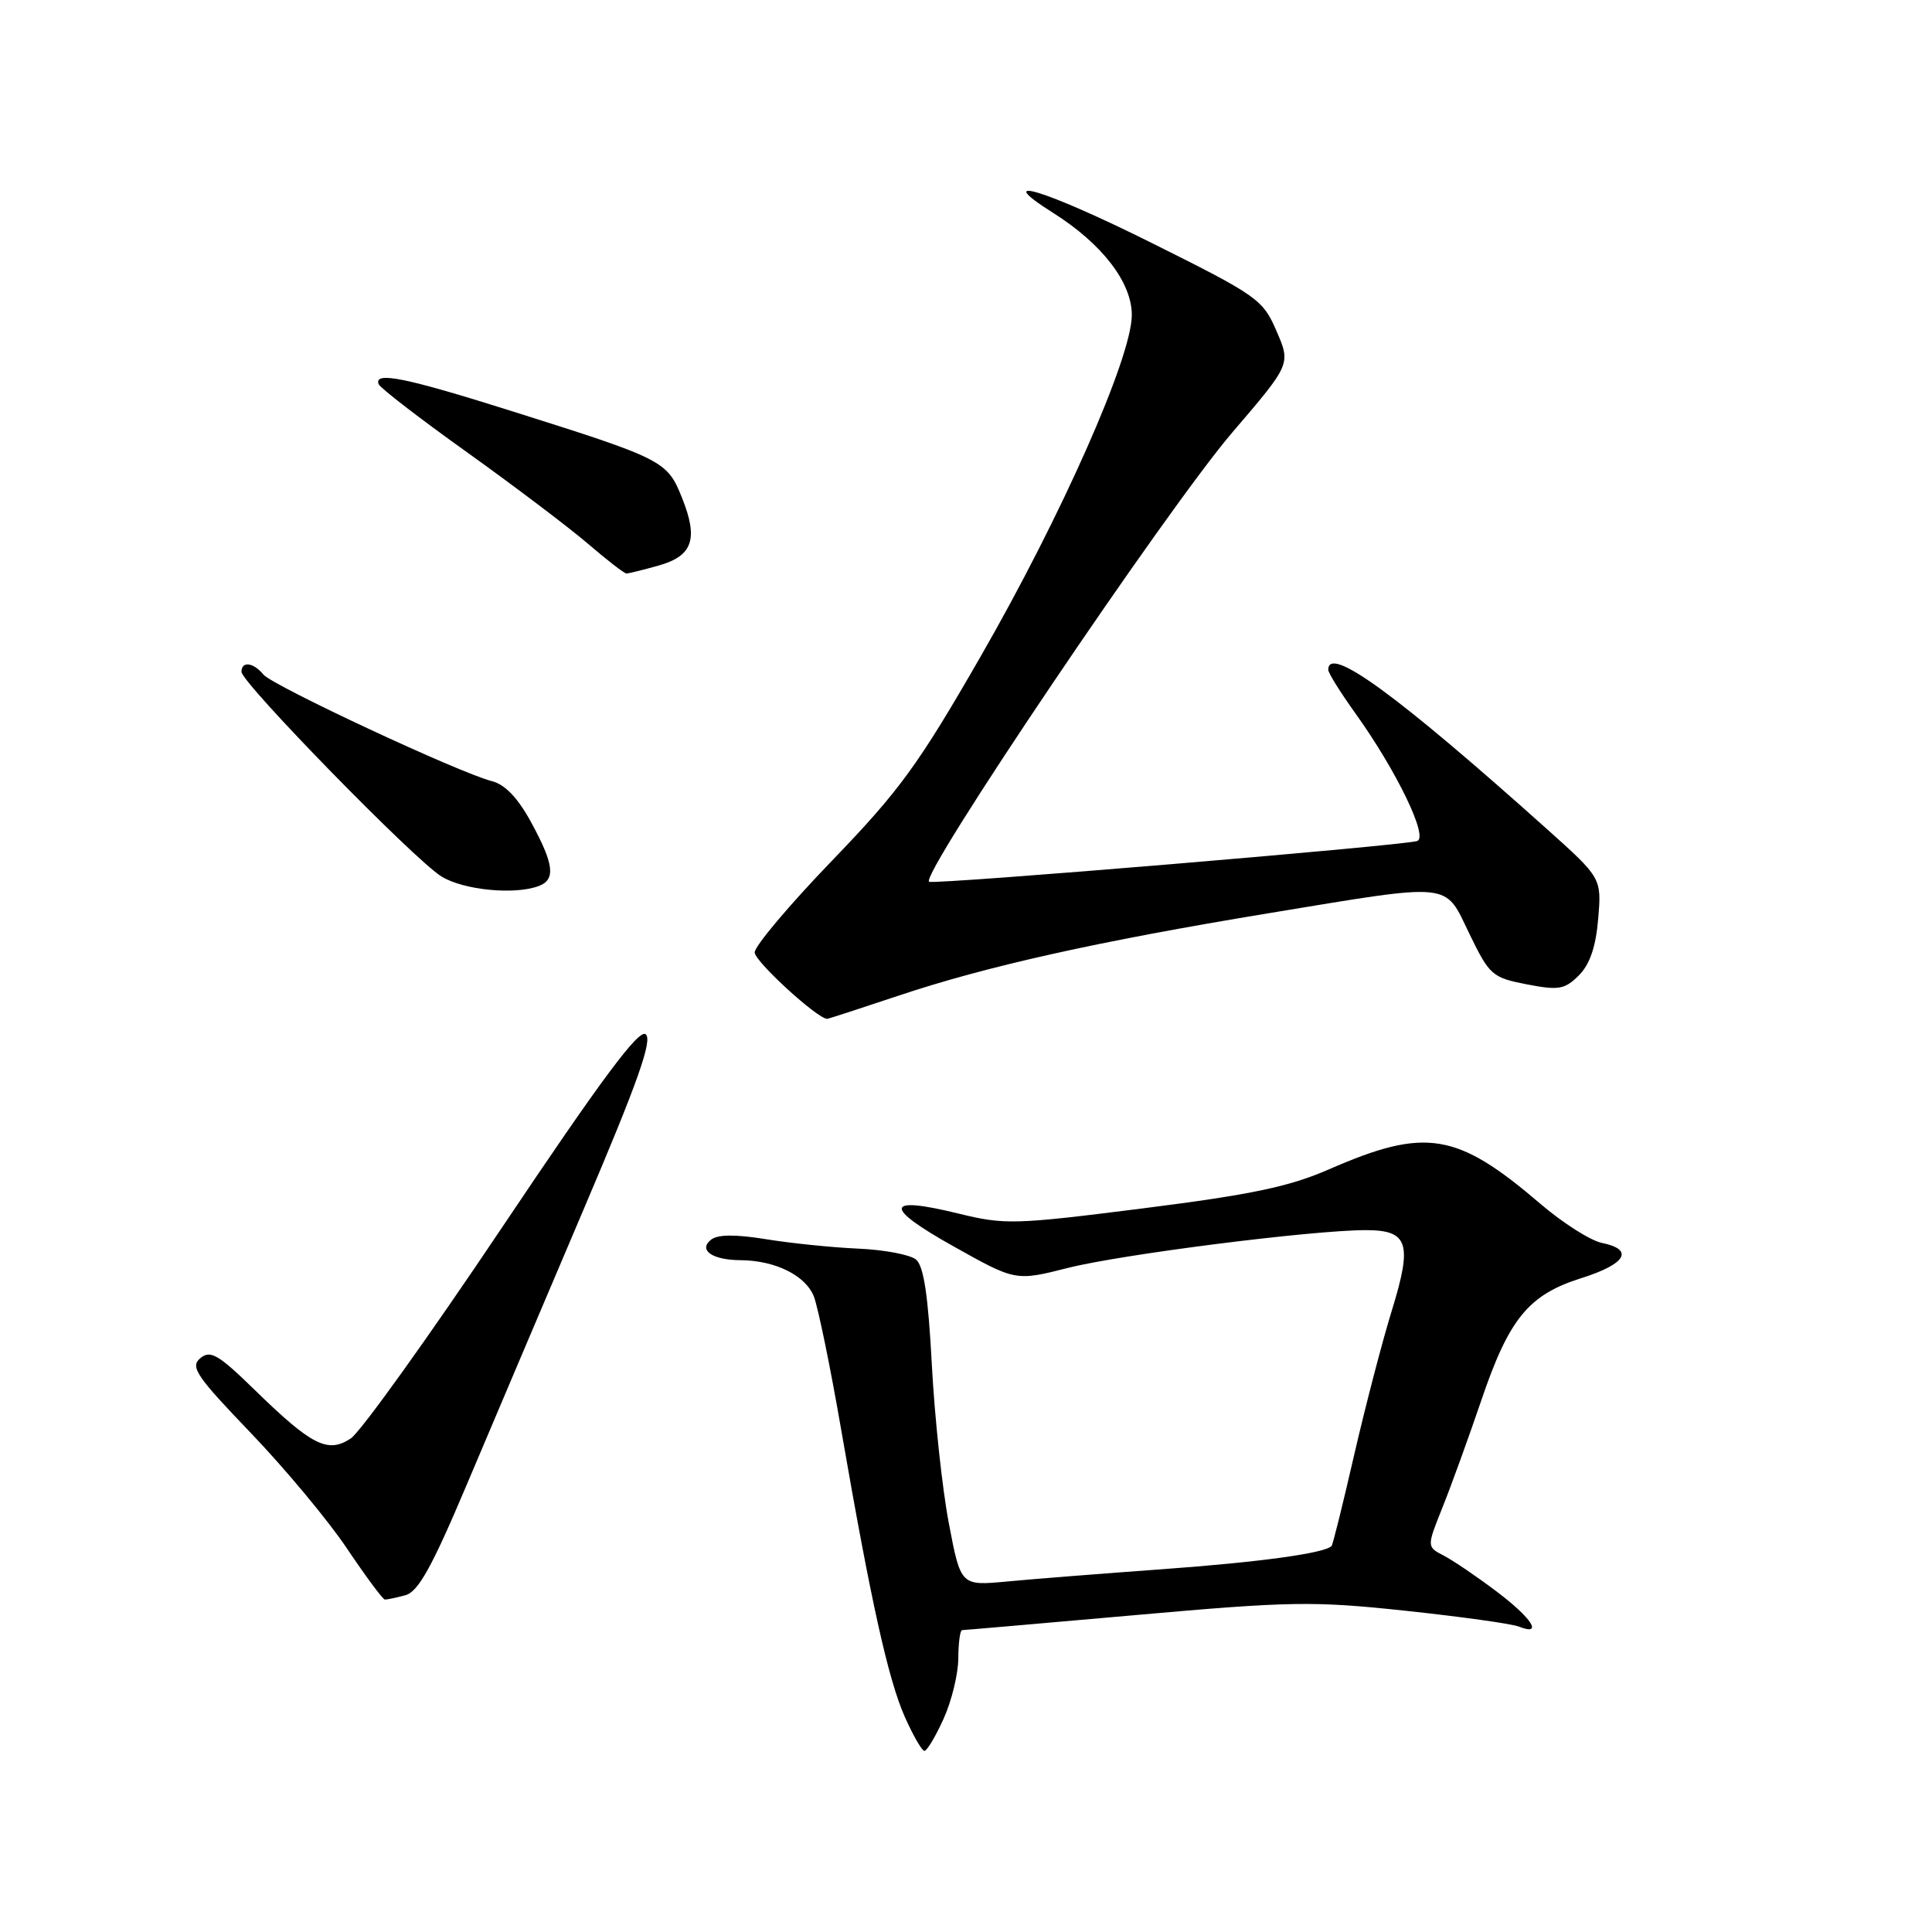 <?xml version="1.0" encoding="UTF-8" standalone="no"?>
<!DOCTYPE svg PUBLIC "-//W3C//DTD SVG 1.1//EN" "http://www.w3.org/Graphics/SVG/1.1/DTD/svg11.dtd" >
<svg xmlns="http://www.w3.org/2000/svg" xmlns:xlink="http://www.w3.org/1999/xlink" version="1.1" viewBox="0 0 256 256">
 <g >
 <path fill="currentColor"
d=" M 125.03 227.75 C 126.09 225.41 126.97 221.81 126.98 219.75 C 126.99 217.69 127.22 216.00 127.48 216.00 C 127.75 216.00 138.08 215.10 150.43 214.01 C 171.04 212.18 173.98 212.13 186.20 213.43 C 193.51 214.21 200.29 215.15 201.25 215.53 C 204.54 216.82 203.00 214.41 198.25 210.84 C 195.64 208.87 192.50 206.74 191.27 206.11 C 189.05 204.95 189.05 204.95 191.14 199.73 C 192.30 196.85 194.58 190.54 196.23 185.70 C 199.95 174.71 202.52 171.57 209.56 169.35 C 215.48 167.48 216.58 165.57 212.25 164.69 C 210.74 164.38 207.07 162.05 204.11 159.51 C 193.02 150.02 188.90 149.35 176.08 154.95 C 170.85 157.24 165.79 158.30 151.49 160.11 C 134.42 162.27 133.14 162.31 126.99 160.80 C 117.22 158.40 116.99 159.92 126.33 165.14 C 134.57 169.76 134.57 169.76 141.53 168.00 C 148.67 166.20 173.90 163.00 180.96 163.00 C 186.61 163.00 187.18 164.72 184.43 173.63 C 183.17 177.70 180.93 186.31 179.44 192.76 C 177.96 199.22 176.61 204.65 176.45 204.84 C 175.62 205.80 166.99 206.99 154.00 207.93 C 146.03 208.51 136.75 209.24 133.40 209.56 C 127.30 210.13 127.30 210.13 125.72 201.81 C 124.85 197.24 123.84 187.78 123.47 180.79 C 122.99 171.68 122.40 167.75 121.38 166.90 C 120.60 166.25 117.16 165.60 113.73 165.45 C 110.30 165.30 104.80 164.74 101.50 164.20 C 97.41 163.54 95.09 163.56 94.20 164.28 C 92.50 165.65 94.40 166.96 98.10 166.98 C 102.74 167.01 106.76 169.01 107.85 171.81 C 108.41 173.29 110.05 181.25 111.47 189.50 C 115.40 212.20 117.68 222.48 119.88 227.47 C 120.99 229.96 122.16 232.00 122.49 232.00 C 122.83 232.00 123.97 230.09 125.03 227.75 Z  M 53.70 211.38 C 55.42 210.92 57.22 207.68 61.88 196.65 C 65.17 188.87 72.12 172.50 77.32 160.28 C 84.50 143.42 86.49 137.82 85.56 137.05 C 84.66 136.31 79.76 142.90 66.58 162.56 C 56.81 177.14 47.76 189.77 46.47 190.61 C 43.43 192.61 41.31 191.54 33.80 184.22 C 28.92 179.46 27.88 178.85 26.54 179.97 C 25.17 181.11 25.99 182.33 33.24 189.88 C 37.78 194.62 43.53 201.52 46.00 205.22 C 48.48 208.91 50.73 211.94 51.00 211.95 C 51.27 211.96 52.49 211.71 53.70 211.38 Z  M 118.91 131.98 C 130.68 128.03 145.41 124.75 168.03 121.02 C 192.81 116.94 191.34 116.79 194.71 123.75 C 197.37 129.23 197.73 129.54 202.30 130.43 C 206.55 131.25 207.33 131.11 209.21 129.24 C 210.67 127.77 211.46 125.46 211.77 121.73 C 212.22 116.34 212.22 116.34 204.86 109.75 C 185.00 91.97 176.00 85.42 176.00 88.75 C 176.00 89.17 177.61 91.75 179.58 94.50 C 185.03 102.09 189.32 110.96 187.78 111.44 C 185.72 112.07 124.15 117.22 123.12 116.84 C 121.64 116.31 154.61 67.44 163.27 57.32 C 171.04 48.25 171.04 48.25 169.15 43.88 C 167.34 39.68 166.67 39.20 152.58 32.18 C 138.46 25.14 131.16 22.92 139.55 28.21 C 146.07 32.33 150.00 37.46 149.97 41.78 C 149.93 47.41 140.66 68.34 129.96 86.95 C 121.68 101.35 119.22 104.73 110.25 114.04 C 104.61 119.89 100.00 125.36 100.00 126.20 C 100.00 127.39 108.31 135.00 109.61 135.00 C 109.76 135.00 113.95 133.64 118.91 131.98 Z  M 71.42 117.39 C 73.65 116.54 73.40 114.50 70.38 108.96 C 68.63 105.74 66.92 103.95 65.19 103.51 C 60.95 102.45 36.14 90.87 34.90 89.38 C 33.56 87.76 32.00 87.57 32.00 89.02 C 32.00 90.47 54.92 113.94 58.50 116.14 C 61.43 117.95 68.25 118.61 71.42 117.39 Z  M 87.19 74.96 C 91.78 73.69 92.57 71.46 90.38 65.99 C 88.41 61.06 87.98 60.84 67.73 54.45 C 53.72 50.03 49.53 49.18 50.17 50.90 C 50.35 51.39 55.61 55.45 61.86 59.91 C 68.10 64.38 75.30 69.82 77.86 72.01 C 80.41 74.20 82.72 75.99 83.00 75.99 C 83.28 75.99 85.16 75.53 87.19 74.96 Z "/>
</g>
</svg>